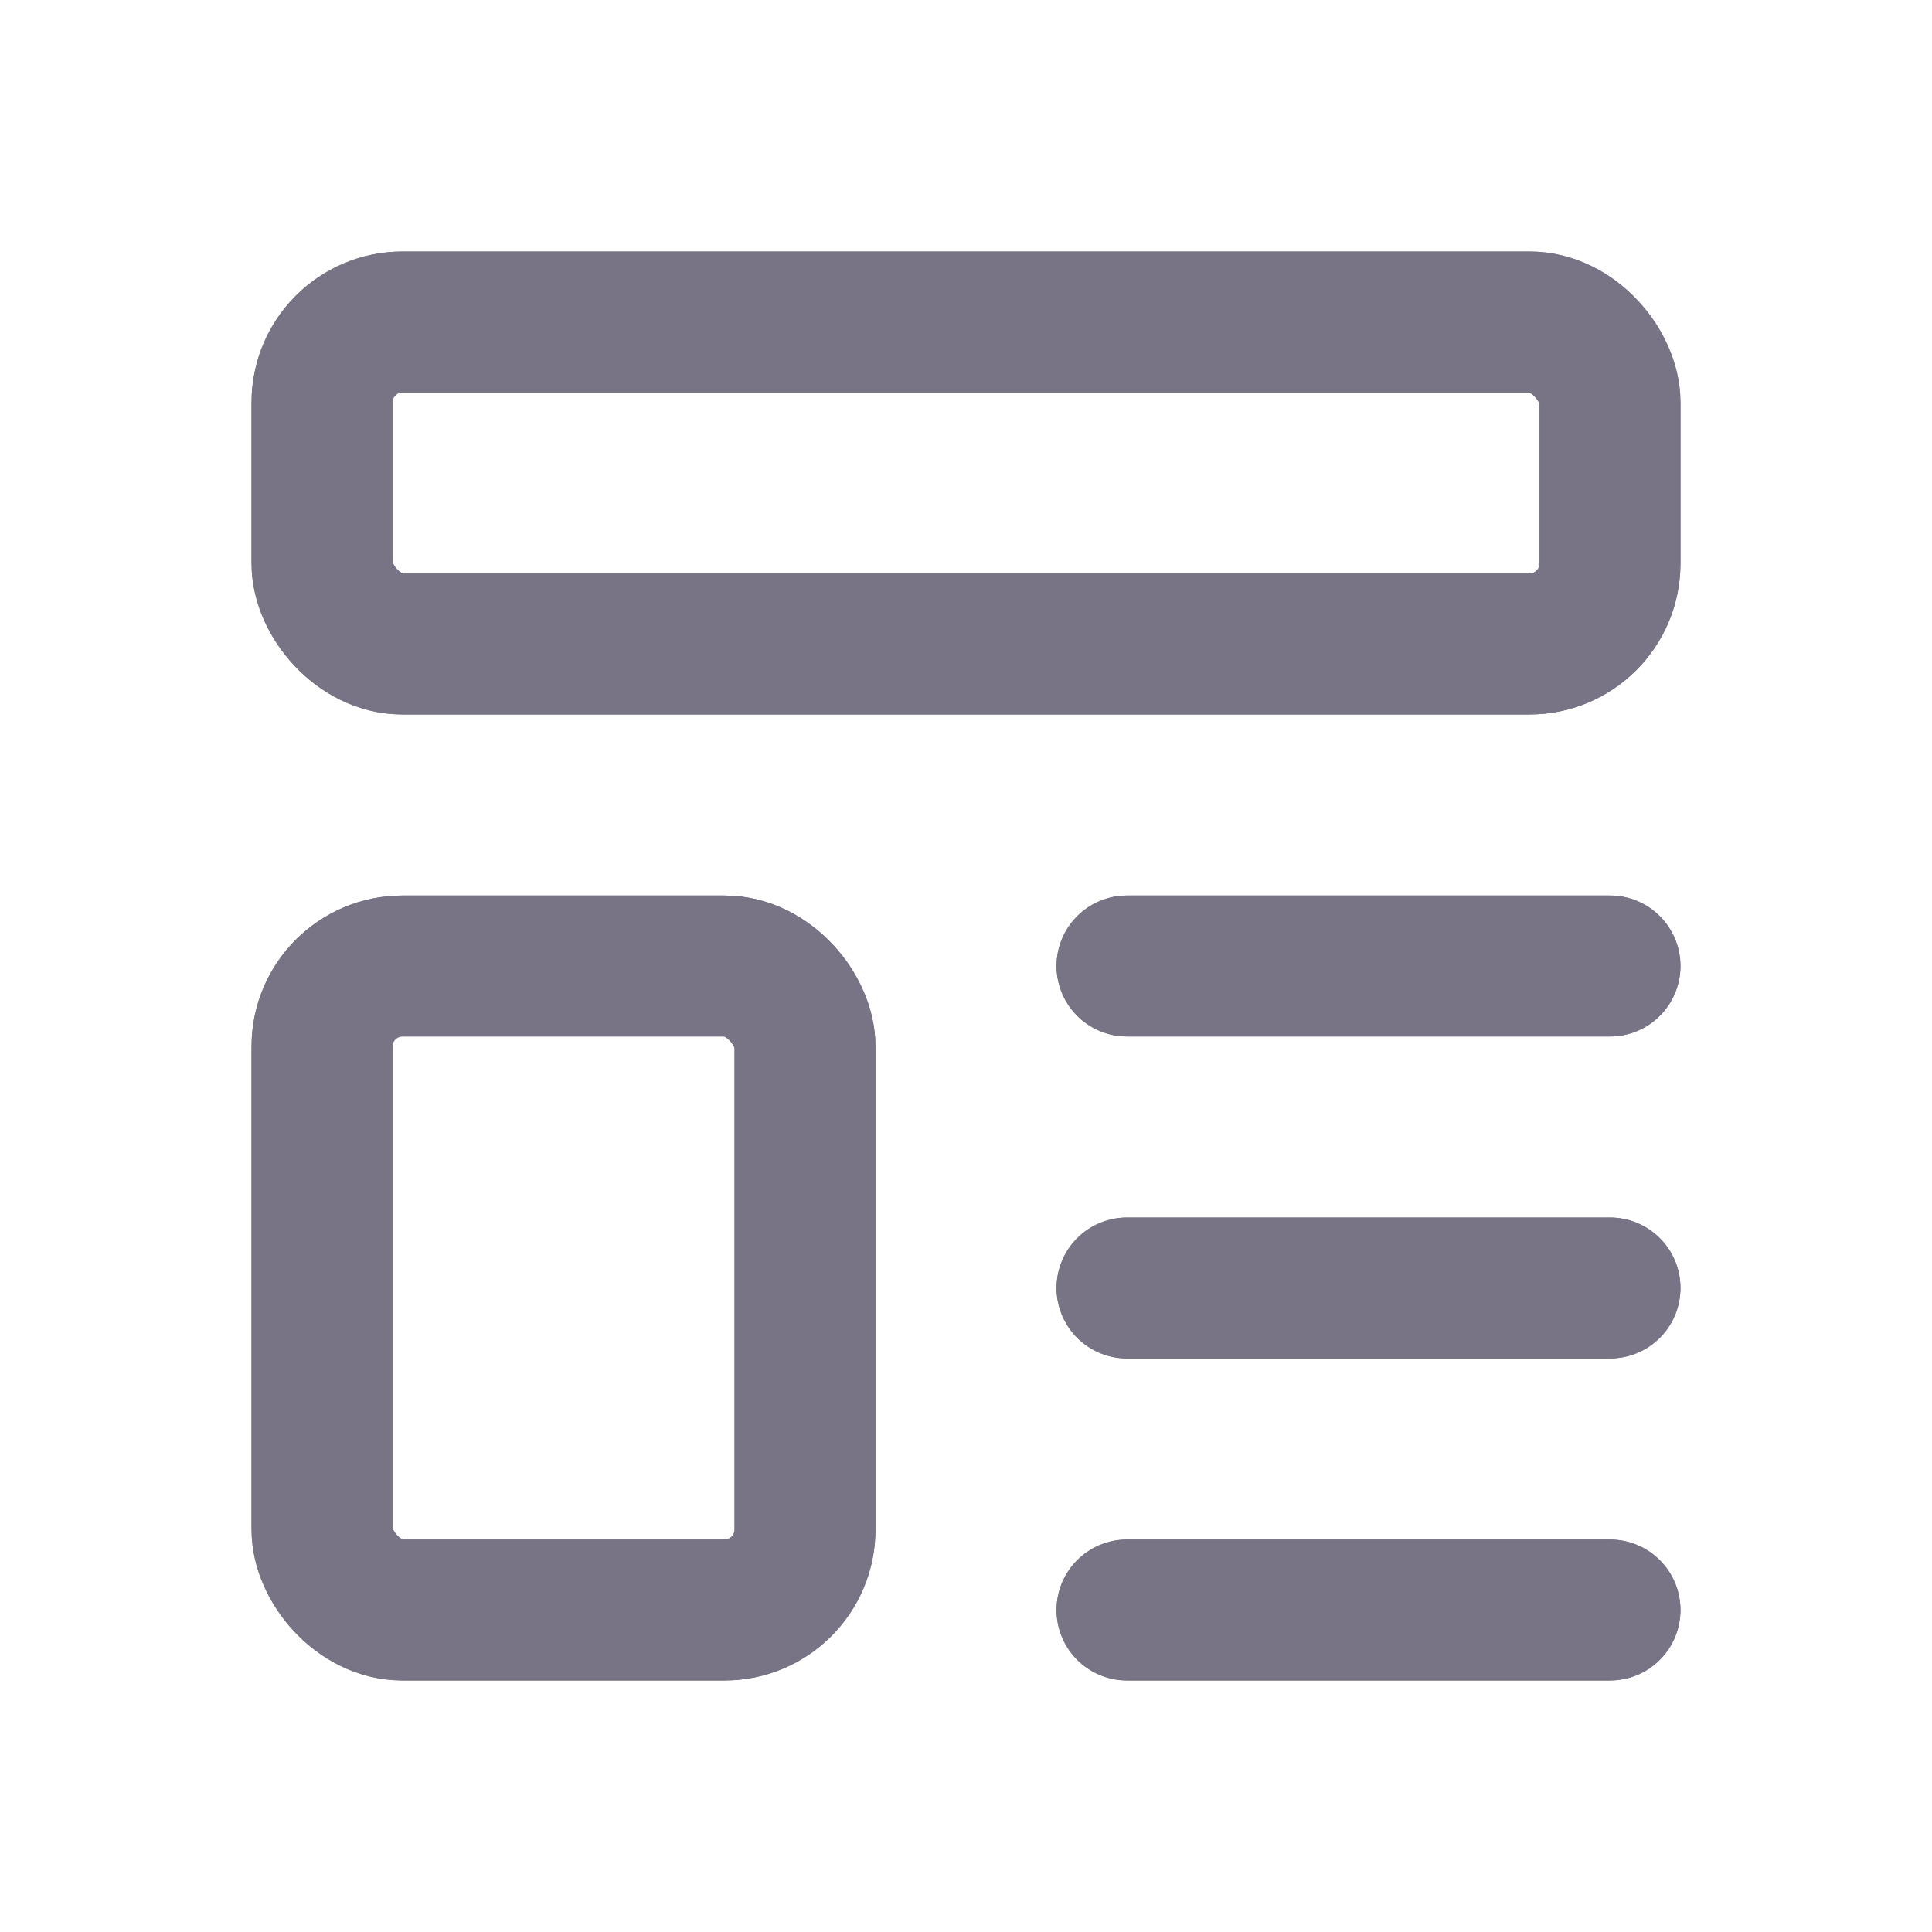 <svg width="30" height="30" viewBox="0 0 30 30" fill="none" xmlns="http://www.w3.org/2000/svg">
<g id="template">
<g id="Rectangle">
<rect x="5" y="5" width="20" height="5" rx="1.25" stroke="#787486" stroke-width="2.188" stroke-linecap="round" stroke-linejoin="round"/>
<rect x="5" y="5" width="20" height="5" rx="1.25" stroke="#787486" stroke-width="2.188" stroke-linecap="round" stroke-linejoin="round"/>
</g>
<g id="Rectangle_2">
<rect x="5" y="15" width="7.5" height="10" rx="1.25" stroke="#787486" stroke-width="2.188" stroke-linecap="round" stroke-linejoin="round"/>
<rect x="5" y="15" width="7.5" height="10" rx="1.25" stroke="#787486" stroke-width="2.188" stroke-linecap="round" stroke-linejoin="round"/>
</g>
<g id="Path">
<path d="M17.5 15H25" stroke="#787486" stroke-width="2.188" stroke-linecap="round" stroke-linejoin="round"/>
<path d="M17.5 15H25" stroke="#787486" stroke-width="2.188" stroke-linecap="round" stroke-linejoin="round"/>
</g>
<g id="Path_2">
<path d="M17.5 20H25" stroke="#787486" stroke-width="2.188" stroke-linecap="round" stroke-linejoin="round"/>
<path d="M17.5 20H25" stroke="#787486" stroke-width="2.188" stroke-linecap="round" stroke-linejoin="round"/>
</g>
<g id="Path_3">
<path d="M17.5 25H25" stroke="#787486" stroke-width="2.188" stroke-linecap="round" stroke-linejoin="round"/>
<path d="M17.5 25H25" stroke="#787486" stroke-width="2.188" stroke-linecap="round" stroke-linejoin="round"/>
</g>
</g>
</svg>
